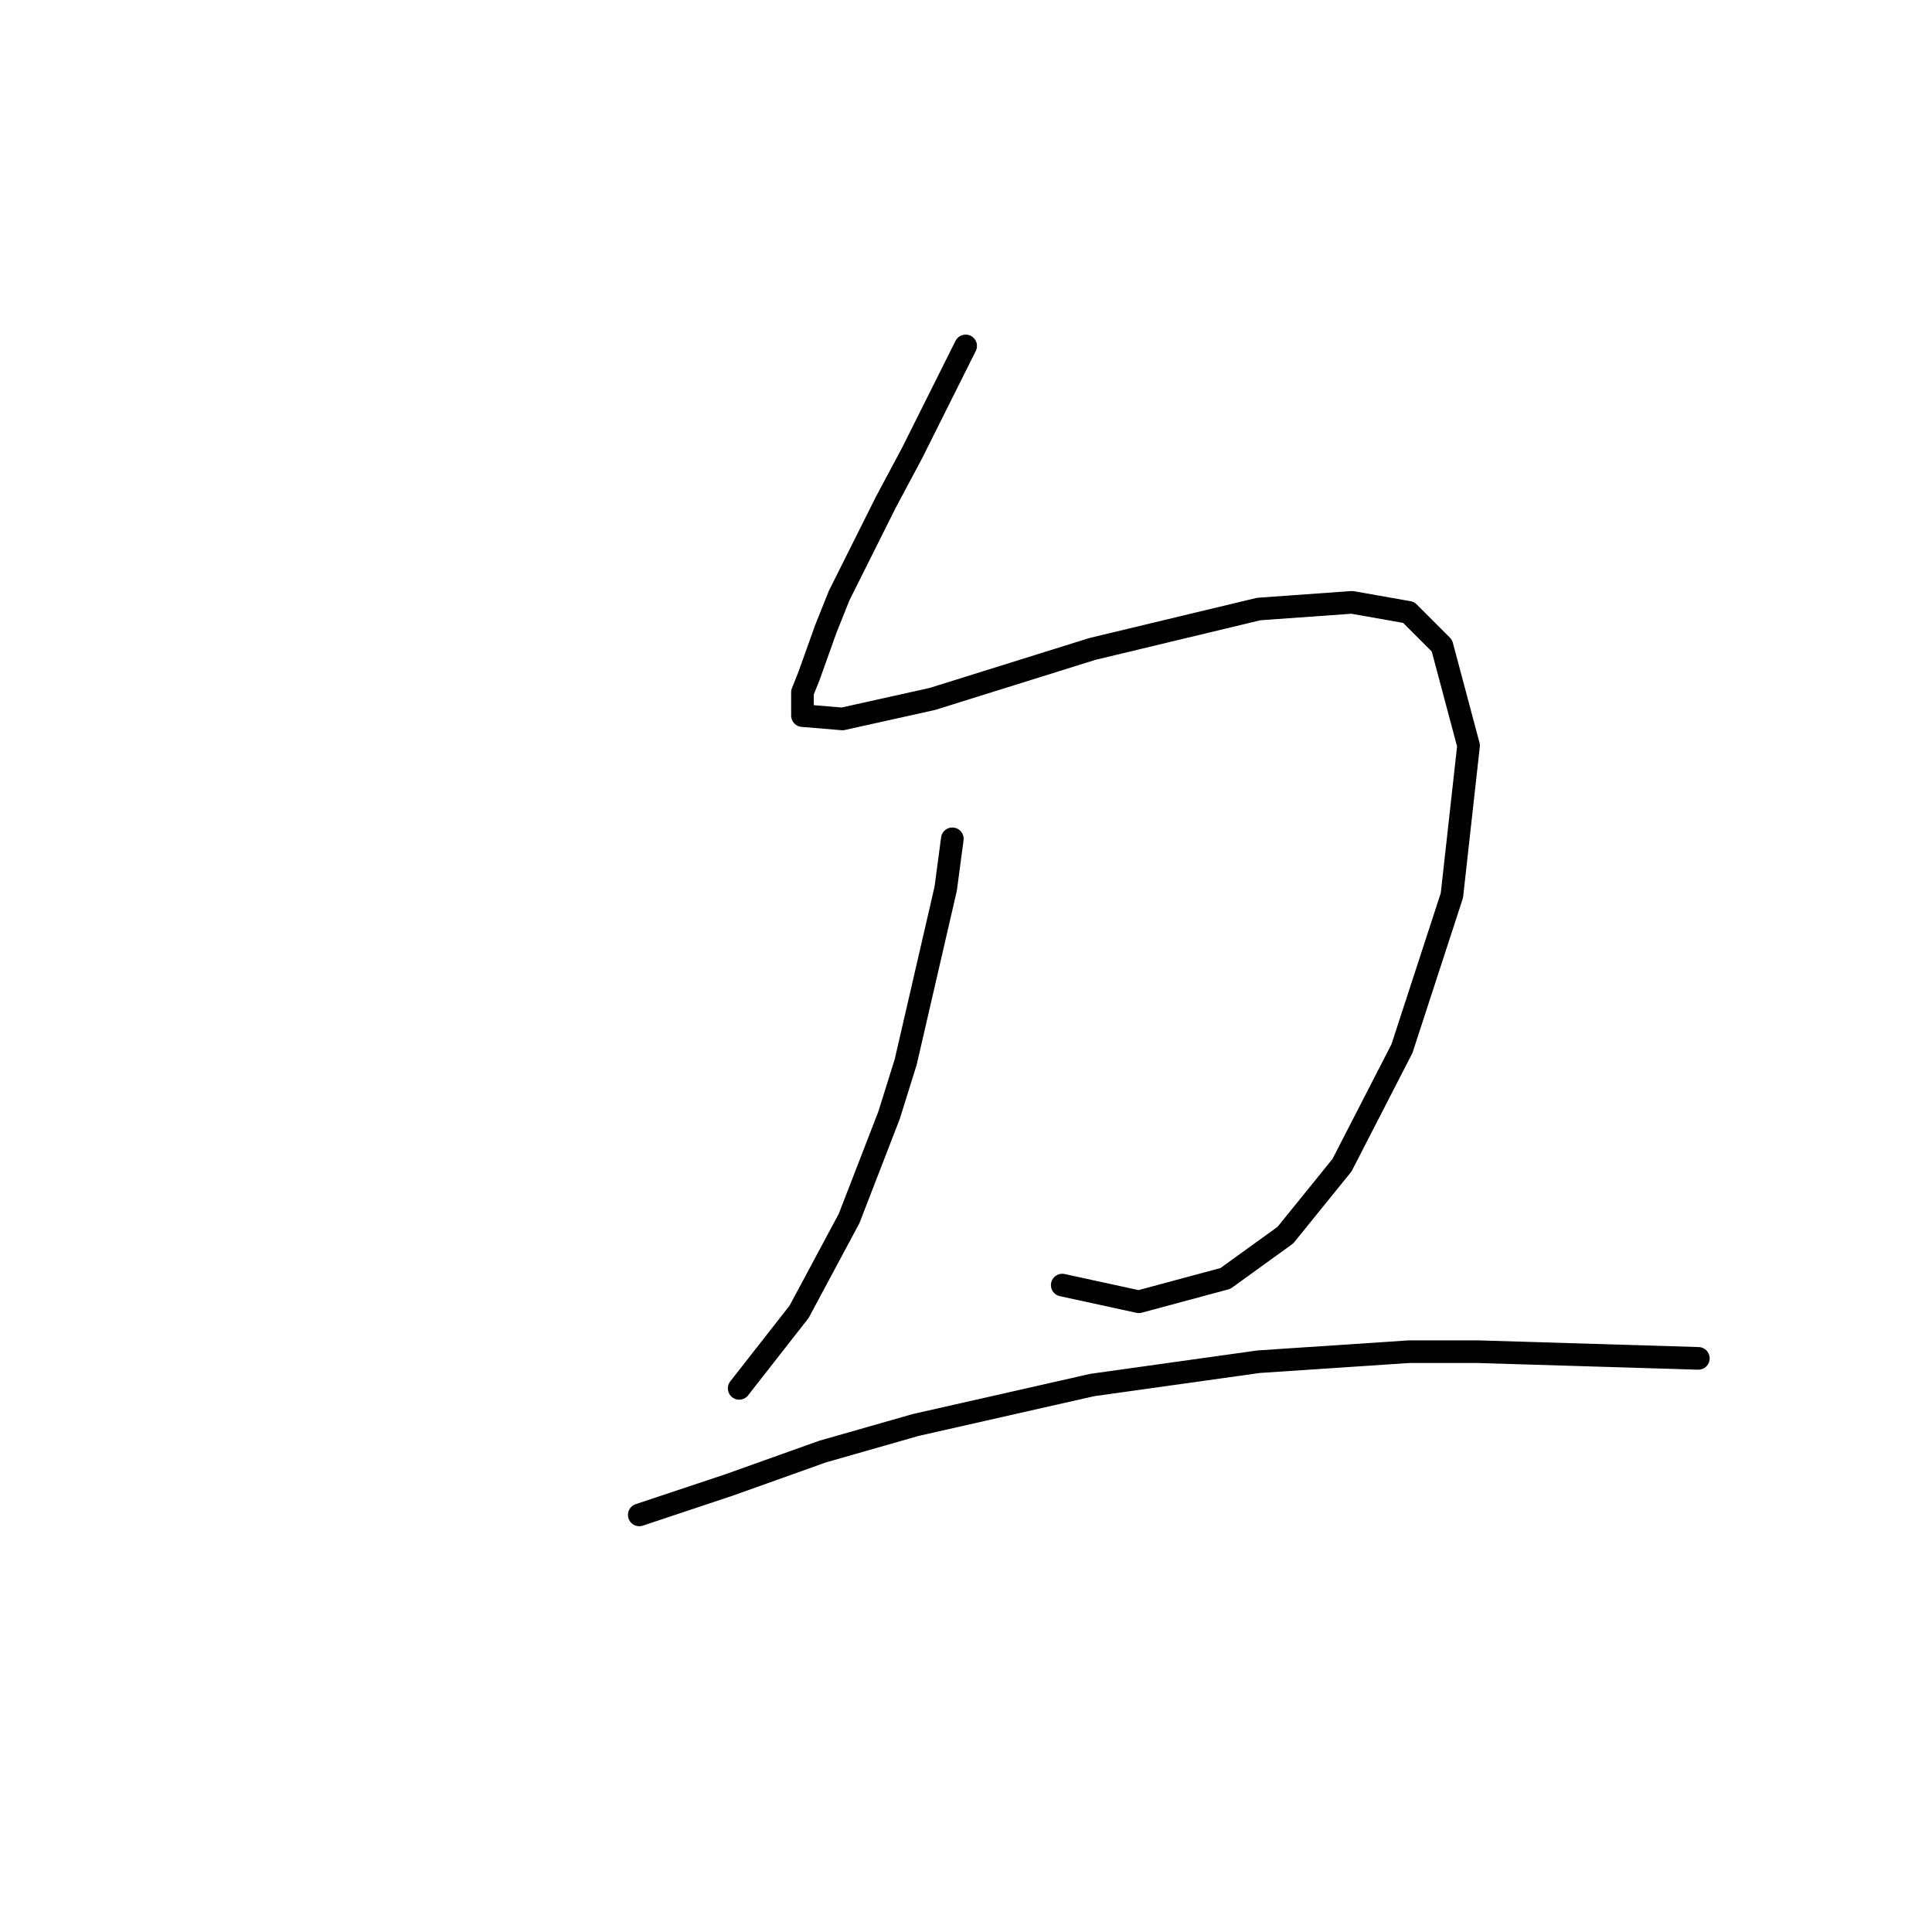 <?xml version="1.0" standalone="no"?>
    <svg width="256" height="256" xmlns="http://www.w3.org/2000/svg" version="1.1">
    <polyline stroke="black" stroke-width="3" stroke-linecap="round" fill="transparent" stroke-linejoin="round" points="127.954 45.836 124.424 52.897 120.894 59.958 117.363 66.577 111.185 78.934 109.42 83.347 107.213 89.525 106.331 91.731 106.331 94.82 111.626 95.262 123.541 92.614 137.663 88.201 144.724 85.994 166.789 80.699 179.145 79.816 186.647 81.14 191.06 85.553 194.591 98.792 192.384 118.65 185.765 138.95 177.821 154.396 170.319 163.663 162.376 169.4 150.902 172.489 140.752 170.282 140.752 170.282 " />
        <polyline stroke="black" stroke-width="3" stroke-linecap="round" fill="transparent" stroke-linejoin="round" points="126.189 111.148 125.307 117.768 120.011 140.715 117.805 147.776 112.509 161.456 105.889 173.813 97.946 183.963 97.946 183.963 " />
        <polyline stroke="black" stroke-width="3" stroke-linecap="round" fill="transparent" stroke-linejoin="round" points="84.707 200.732 96.622 196.76 108.979 192.347 121.335 188.817 144.724 183.521 166.789 180.432 186.647 179.108 195.914 179.108 225.04 179.991 225.04 179.991 " />
        </svg>